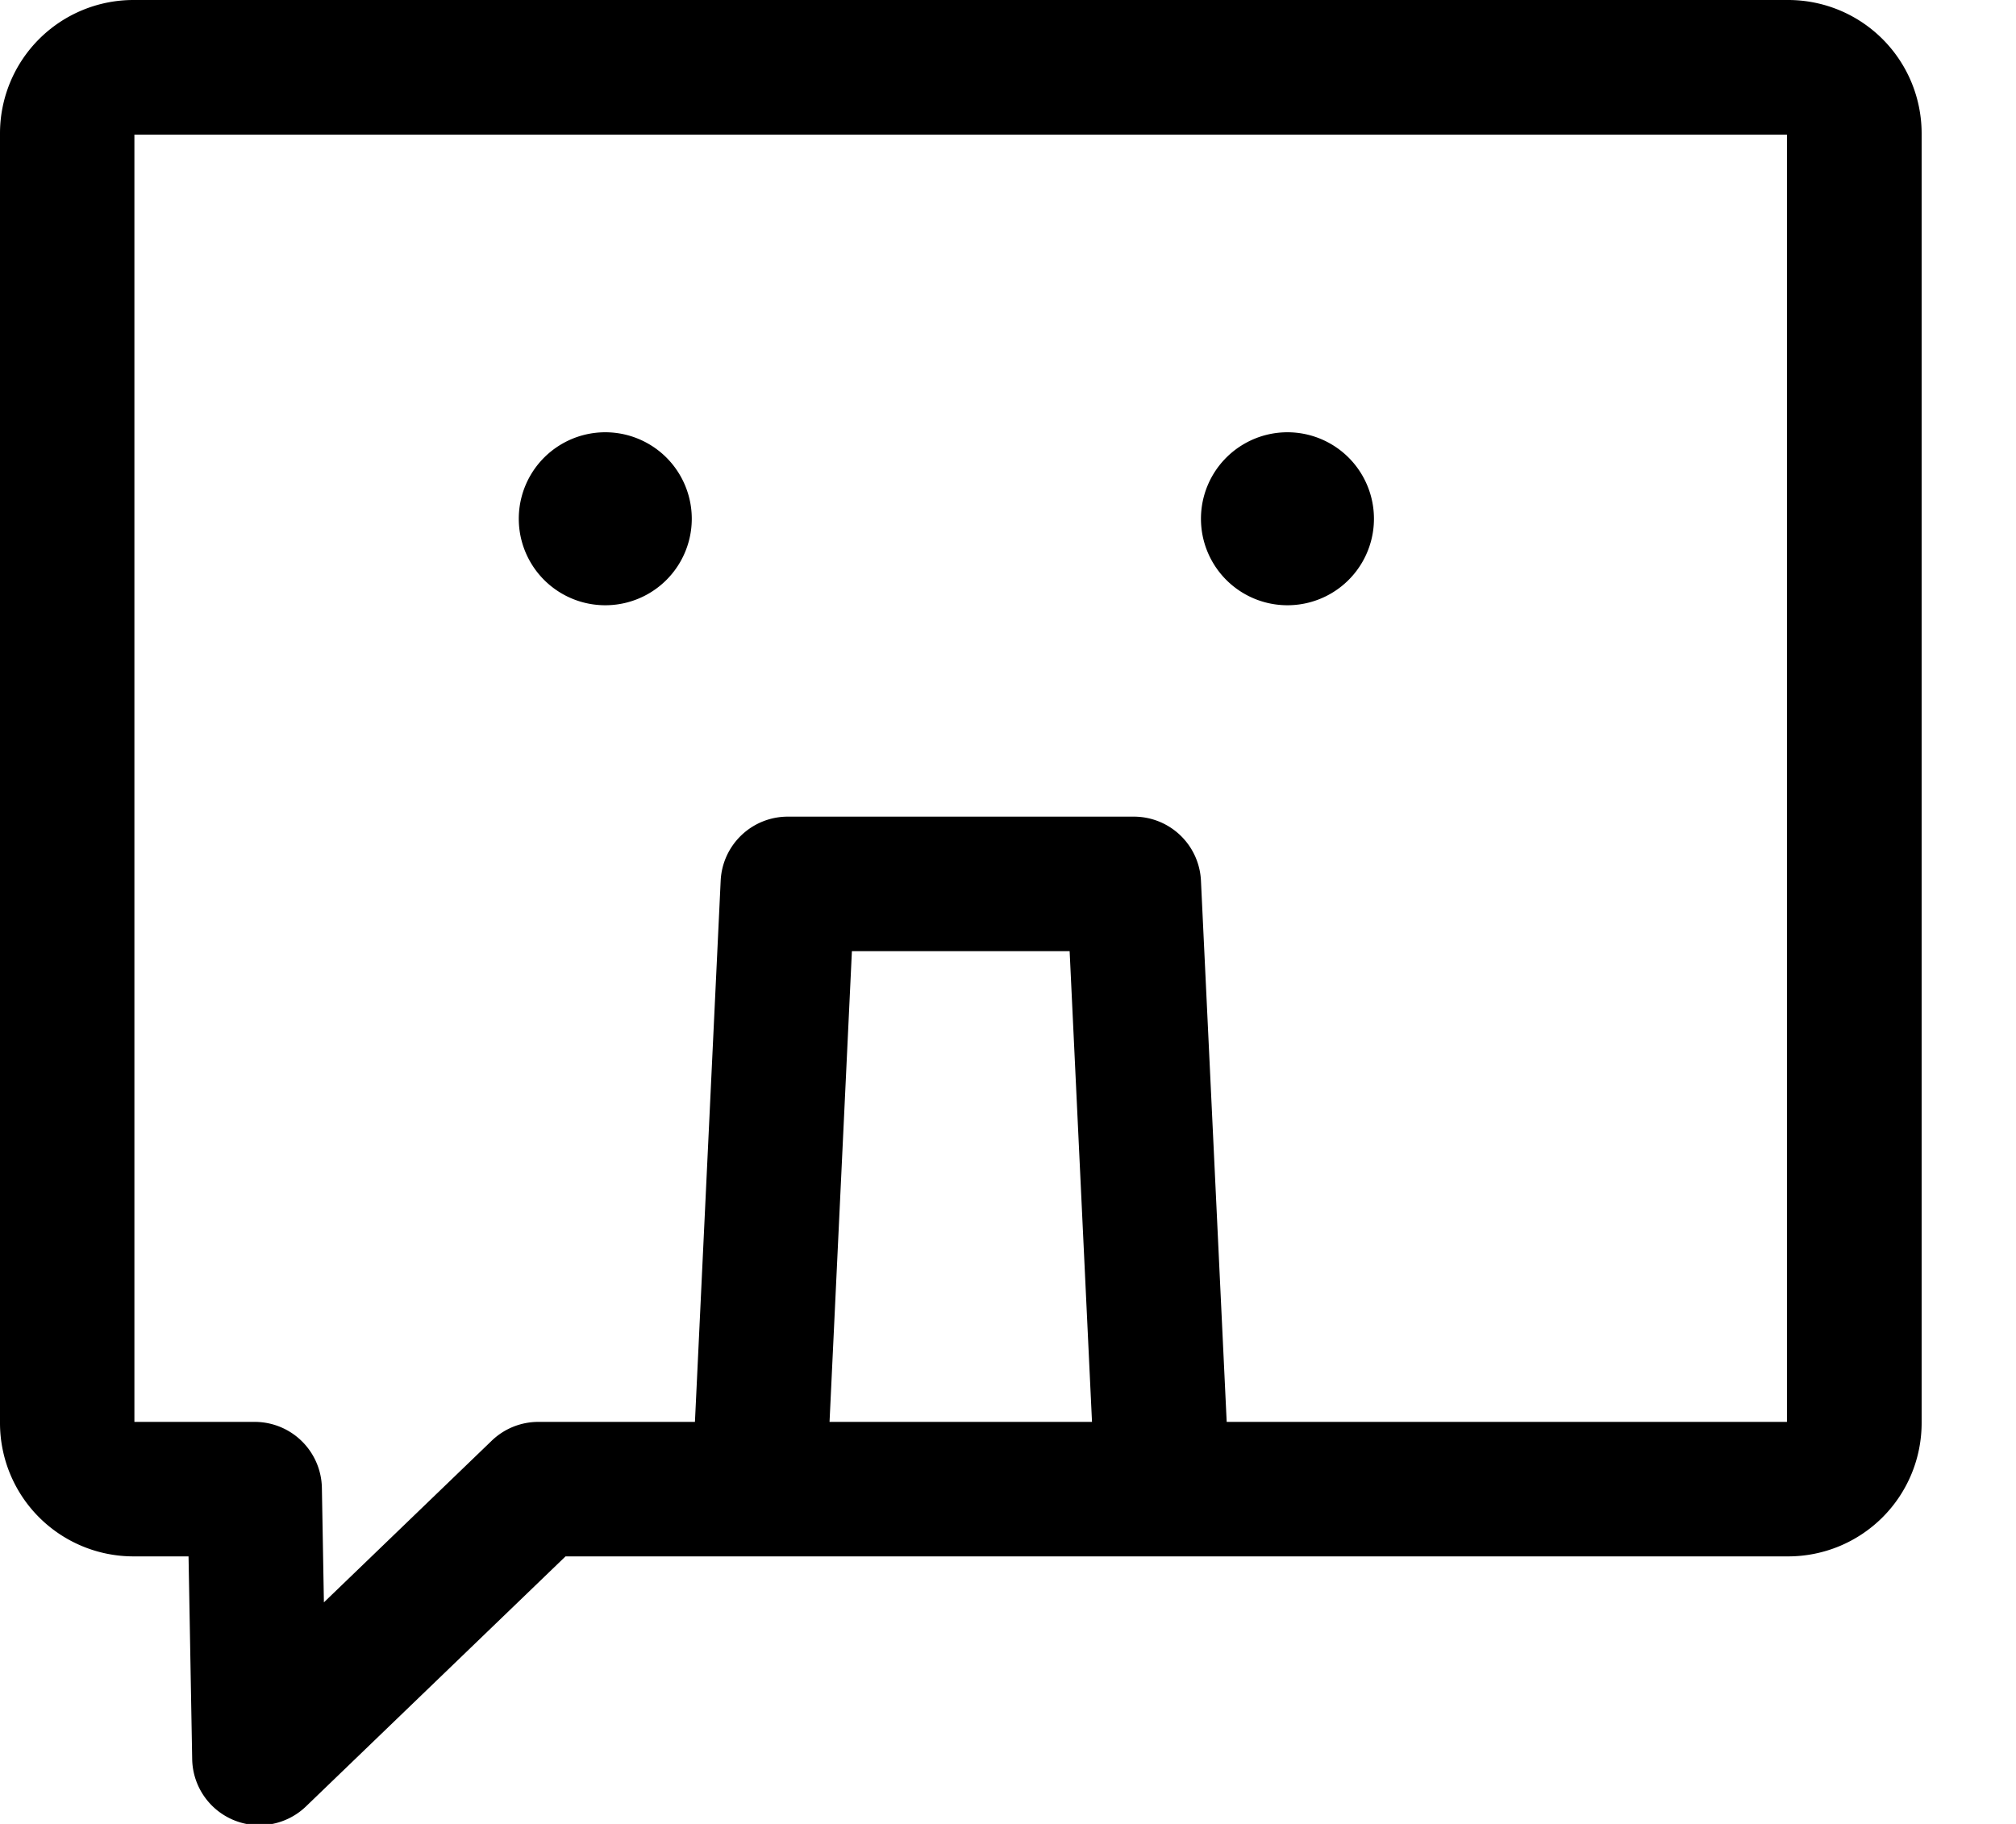 <svg width="21" height="19" xmlns="http://www.w3.org/2000/svg"><g><path d="M18.628 0H1.39A1.39 1.39 0 000 1.39v13.435a1.39 1.39 0 001.39 1.388h.574l.038 2.115a.7.7 0 001.187.488l2.702-2.603h12.74a1.39 1.39 0 001.386-1.388V1.39A1.39 1.39 0 0018.628 0zM8.641 14.812l.233-4.904h2.268l.233 4.904H8.641zm9.974 0h-5.837l-.268-5.637a.7.7 0 00-.7-.668H8.207a.7.7 0 00-.7.668l-.268 5.637H5.605a.7.7 0 00-.487.2l-1.744 1.68-.021-1.191a.7.7 0 00-.7-.689H1.4V1.402h17.214v13.41z"/><path d="M5.404 5.404a.9.9 0 101.802 0 .9.9 0 00-1.802 0zM12.51 5.404a.9.9 0 101.802 0 .9.9 0 00-1.802 0z"/></g></svg>